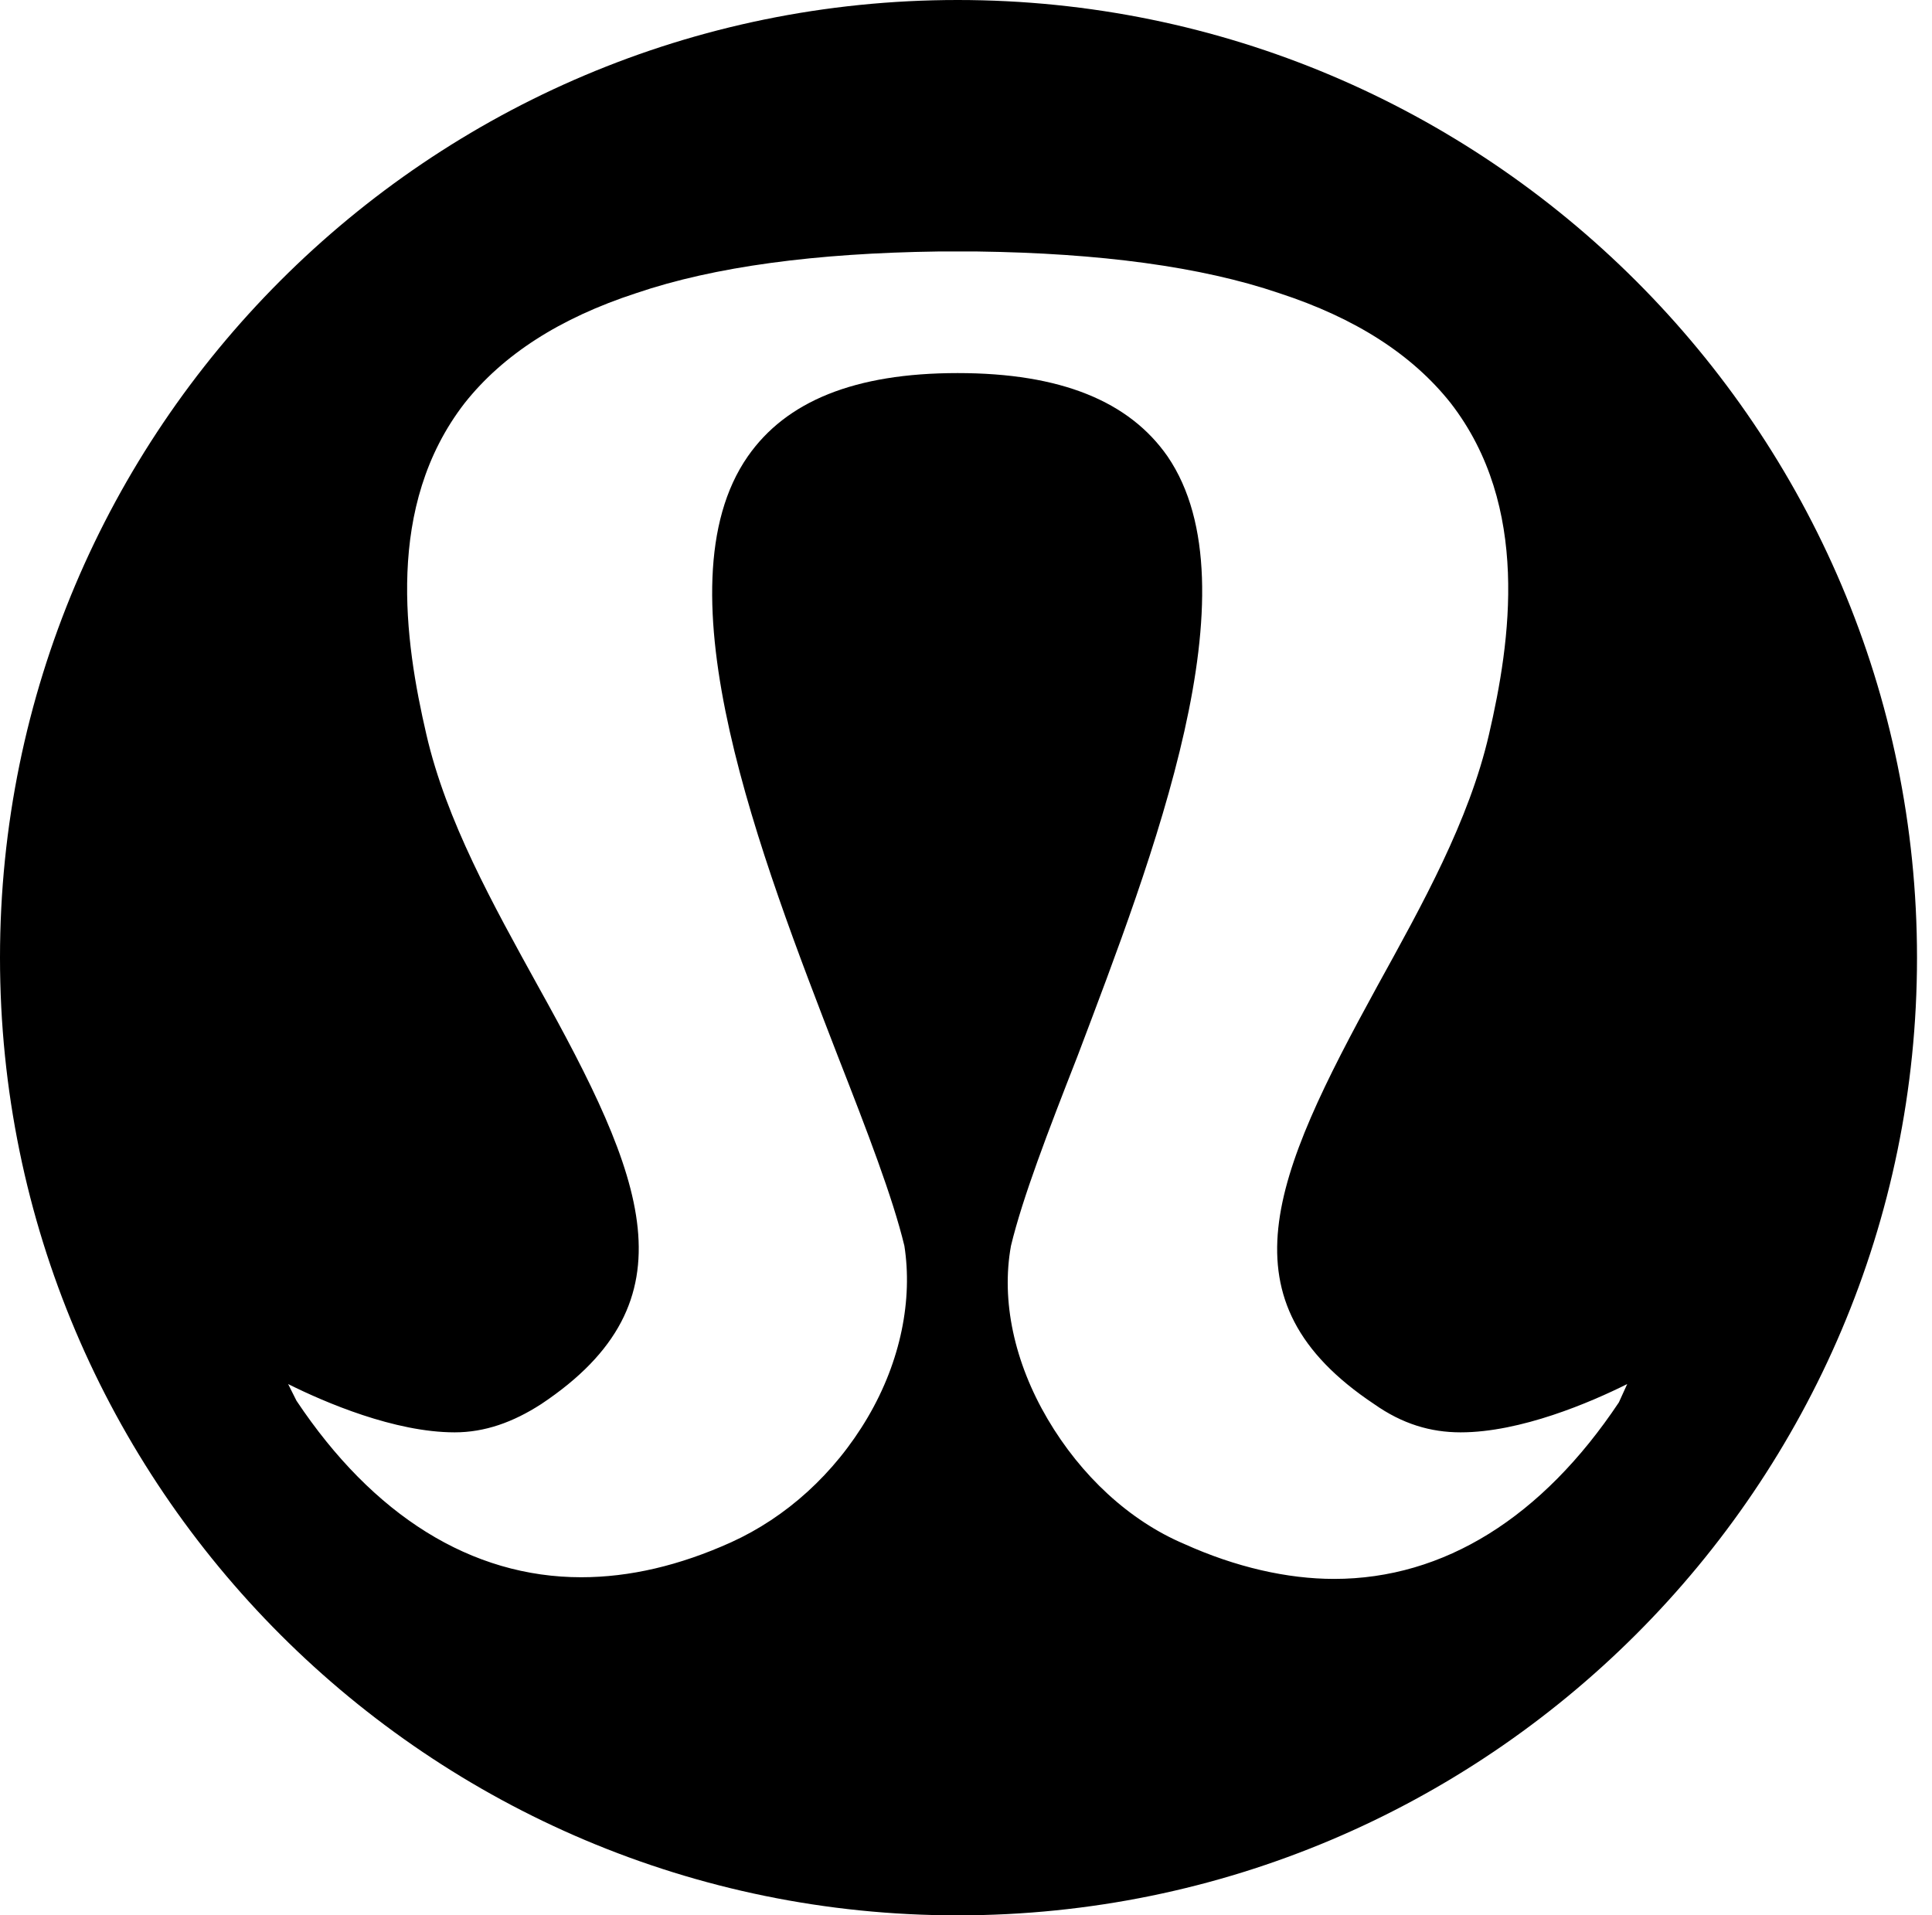 <svg width="116" height="115" viewBox="0 0 116 115" fill="none" xmlns="http://www.w3.org/2000/svg">
<path d="M57.5 0C89.3 0 115.1 25.8 115.1 57.5C115.1 89.2 89.3 115 57.5 115C25.8 115 0 89.3 0 57.5C0 25.8 25.7 0 57.5 0ZM56.3 15.1C49 15.2 42.9 16 38.2 17.6C33.6 19.1 30.2 21.3 27.9 24.2C23.101 30.4 24.3 38.5 25.6 44.1C26.8 49.3 29.6 54.3 32.3 59.2C38.7 70.7 41.8 78.1 32.5 84.3C30.8 85.4 29.1 86 27.3 86C23.7 86 19.5 84.2 17.3 83.1L17.8 84.1C22.4 91 28.3 94.7 34.9 94.7C37.8 94.7 40.8 94 43.9 92.6C47.2 91.1 50.1 88.499 52.1 85.1C54.1 81.7 54.8 78 54.3 74.8C53.6 71.9 52.1 68 50.3 63.4C45.7 51.501 39.401 35.3 44.9 27.4C47.2 24.1 51.3 22.4 57.5 22.4C63.7 22.4 67.8 24.1 70.1 27.4C75.499 35.3 69.2 51.5 64.7 63.4C62.9 68 61.4 71.9 60.7 74.8C60.1 78.1 60.9 81.8 62.9 85.2C64.9 88.6 67.8 91.3 71.1 92.7C74.199 94.1 77.3 94.8 80.1 94.8C86.7 94.8 92.6 91.1 97.2 84.2L97.7 83.1C95.5 84.2 91.3 86 87.7 86C85.9 86 84.2 85.5 82.5 84.3C73.2 78.1 76.4 70.7 82.7 59.2C85.4 54.3 88.2 49.3 89.4 44.1C90.7 38.5 91.9 30.4 87.1 24.2C84.8 21.3 81.4 19.1 76.8 17.6C72.1 16 66 15.2 58.7 15.1H56.3Z" fill="black"/>
</svg>
